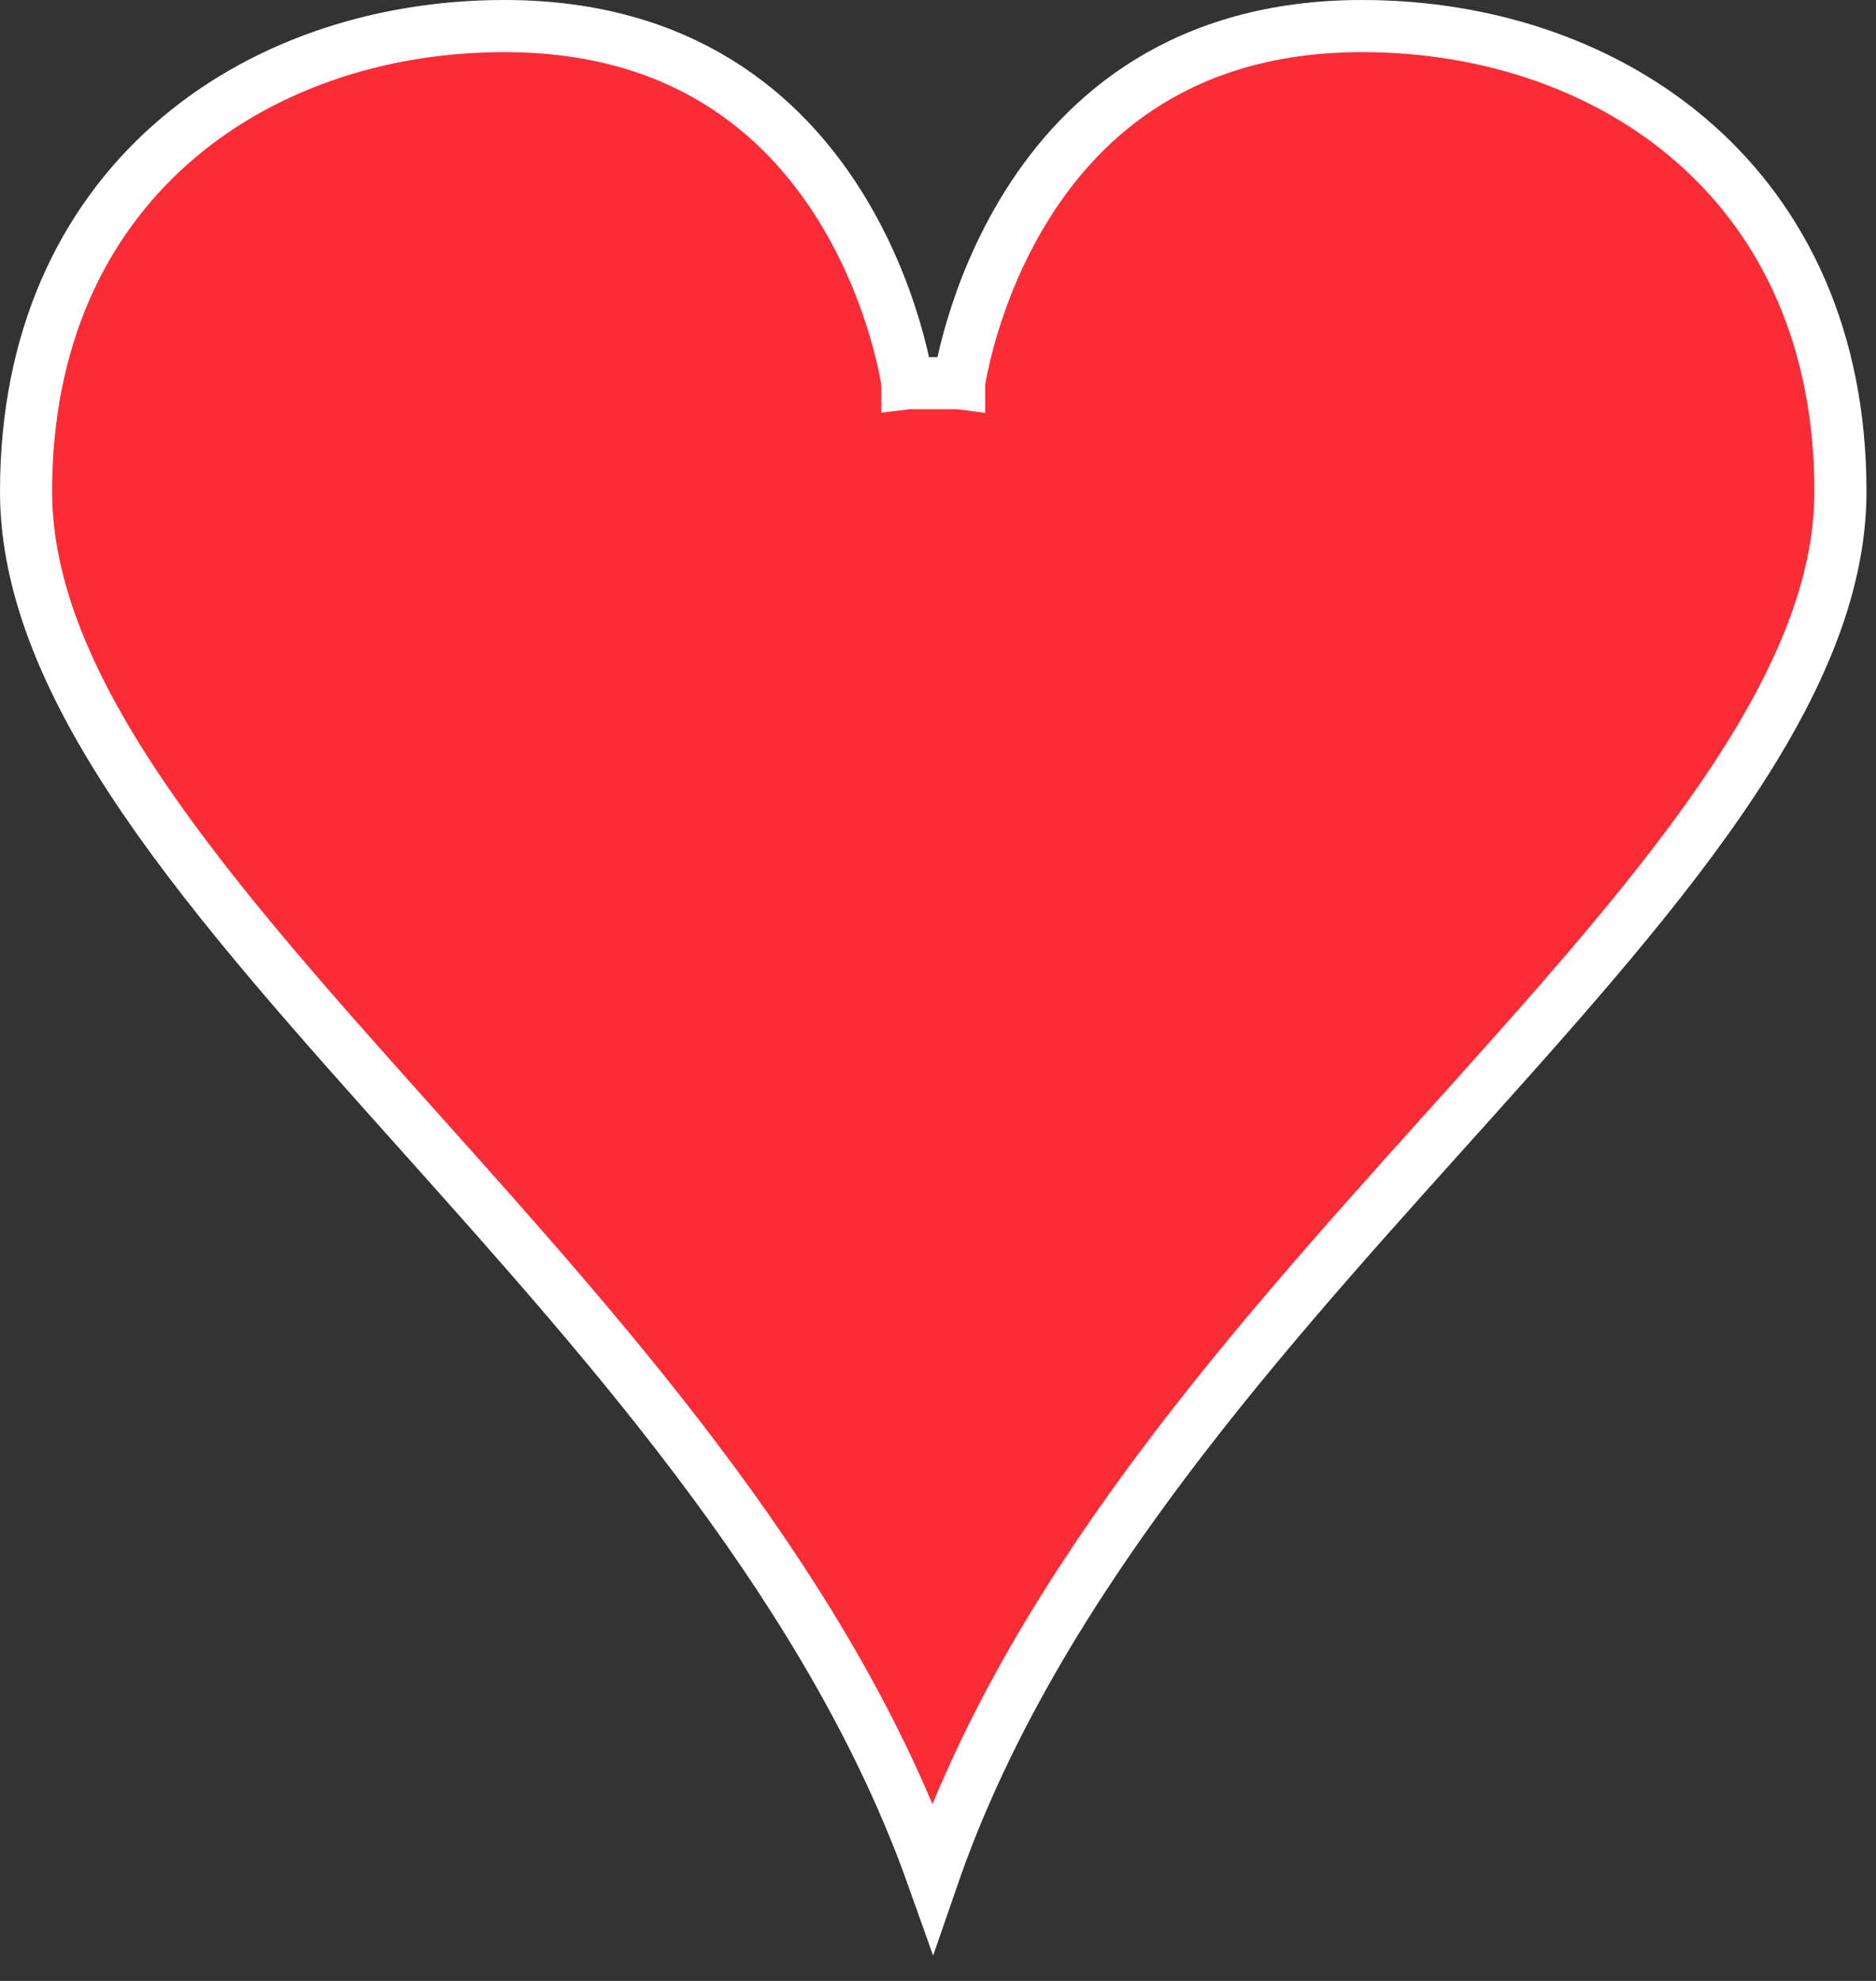 <svg width="72" height="76" viewBox="0 0 72 76" fill="#fb2c36" xmlns="http://www.w3.org/2000/svg">
<rect x="0" y="0" width="72" height="76" fill="#333333" stroke="none"/>
<path d="M52.275 1C57.15 1 61.742 2.566 65.102 5.554C68.445 8.526 70.635 12.963 70.635 18.855C70.635 22.625 68.909 26.499 66.065 30.639C63.225 34.773 59.365 39.043 55.252 43.619C47.806 51.903 39.543 61.162 35.799 72.005C31.939 61.157 23.682 51.898 16.269 43.613C12.175 39.039 8.344 34.771 5.528 30.639C2.71 26.502 1 22.628 1 18.855C1 12.963 3.19 8.526 6.533 5.554C9.893 2.566 14.485 1 19.359 1C26.207 1 30.031 4.403 32.188 7.818C33.276 9.542 33.939 11.274 34.329 12.579C34.524 13.23 34.649 13.77 34.726 14.144C34.764 14.33 34.79 14.474 34.806 14.569C34.814 14.617 34.819 14.653 34.822 14.675C34.824 14.686 34.825 14.694 34.826 14.698C34.826 14.7 34.826 14.701 34.826 14.702L34.833 14.701H36.802C36.809 14.702 36.809 14.702 36.809 14.702V14.698C36.809 14.694 36.811 14.686 36.812 14.675C36.816 14.653 36.821 14.617 36.829 14.569C36.845 14.474 36.871 14.33 36.909 14.144C36.985 13.77 37.111 13.23 37.306 12.579C37.696 11.274 38.359 9.542 39.447 7.818C41.603 4.403 45.428 1 52.275 1Z" stroke="white" stroke-width="2"/>
</svg>
